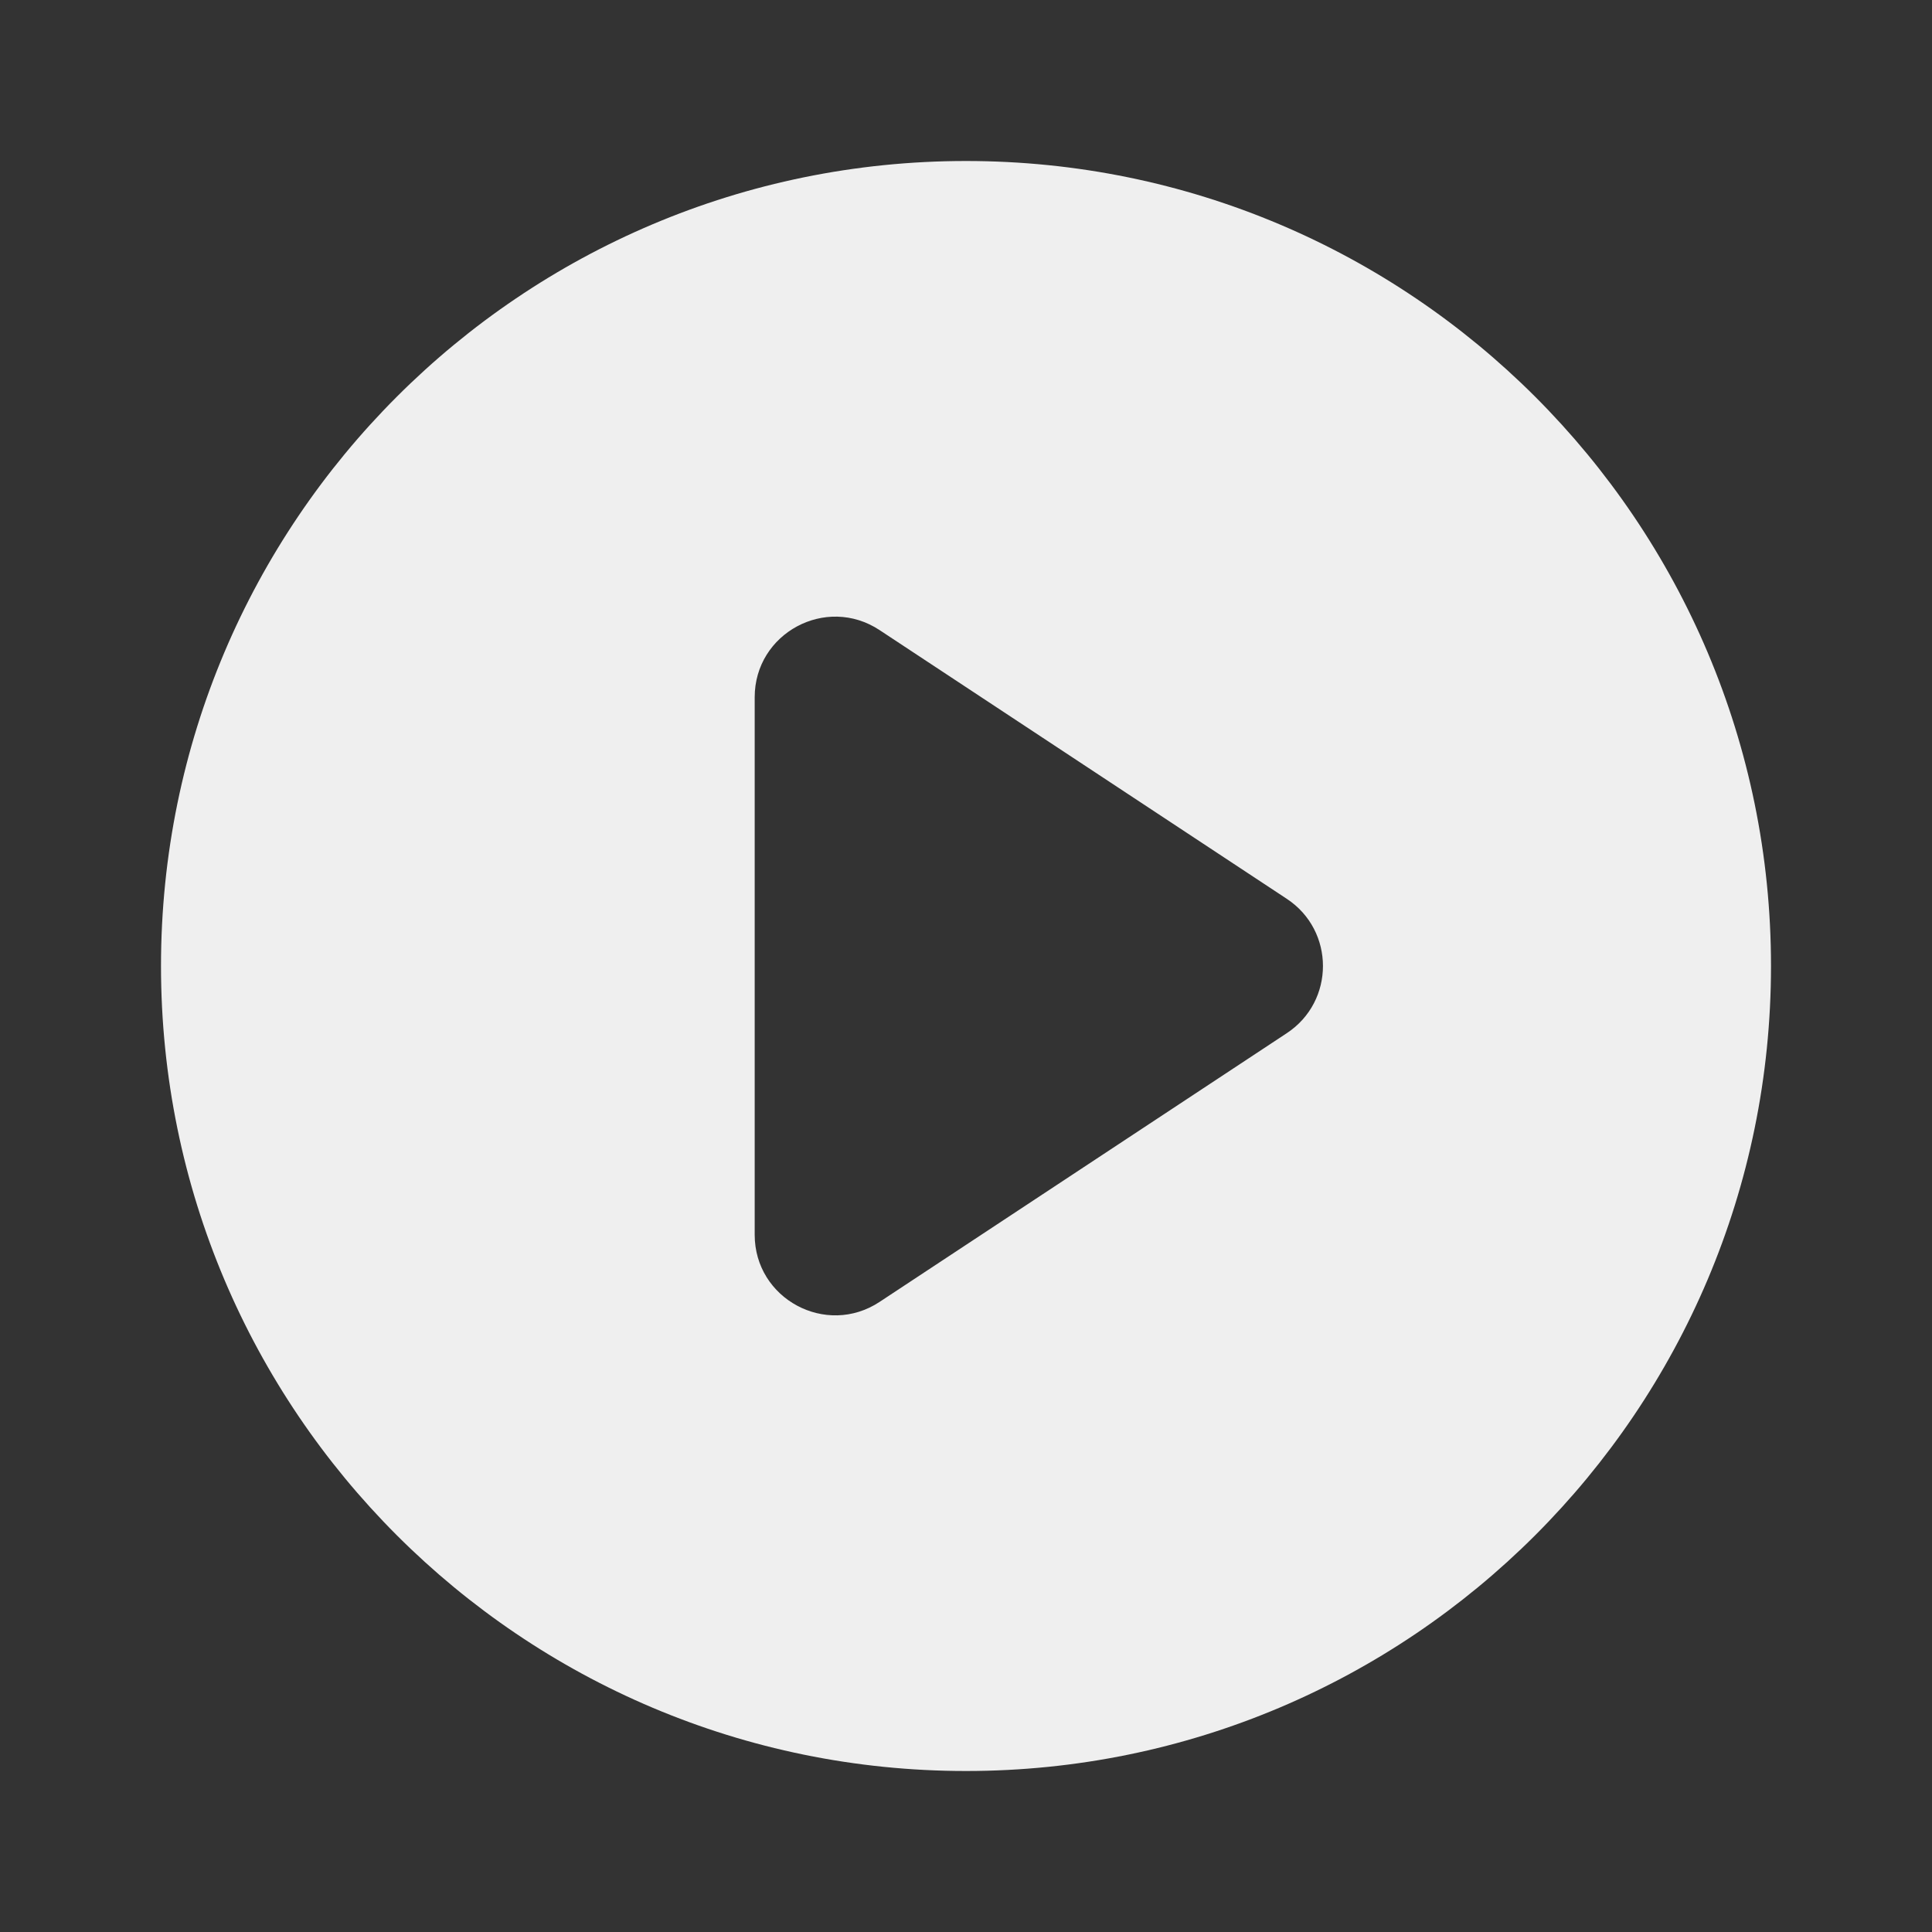 <svg width="48" height="48" viewBox="0 0 48 48" fill="none" xmlns="http://www.w3.org/2000/svg">
<rect x="0" y="0" width="48" height="48" fill="#333333" stroke="none"/>
<path fill-rule="evenodd" clip-rule="evenodd" d="M24 44C35.046 44 44 35.046 44 24C44 12.954 35.046 4 24 4C12.954 4 4 12.954 4 24C4 35.046 12.954 44 24 44ZM21.852 32.346L31.97 25.669C33.168 24.879 33.168 23.121 31.97 22.331L21.852 15.654C20.522 14.777 18.75 15.73 18.75 17.323V30.677C18.75 32.27 20.522 33.223 21.852 32.346Z" fill="white" fill-opacity="0.92"/>
</svg>
